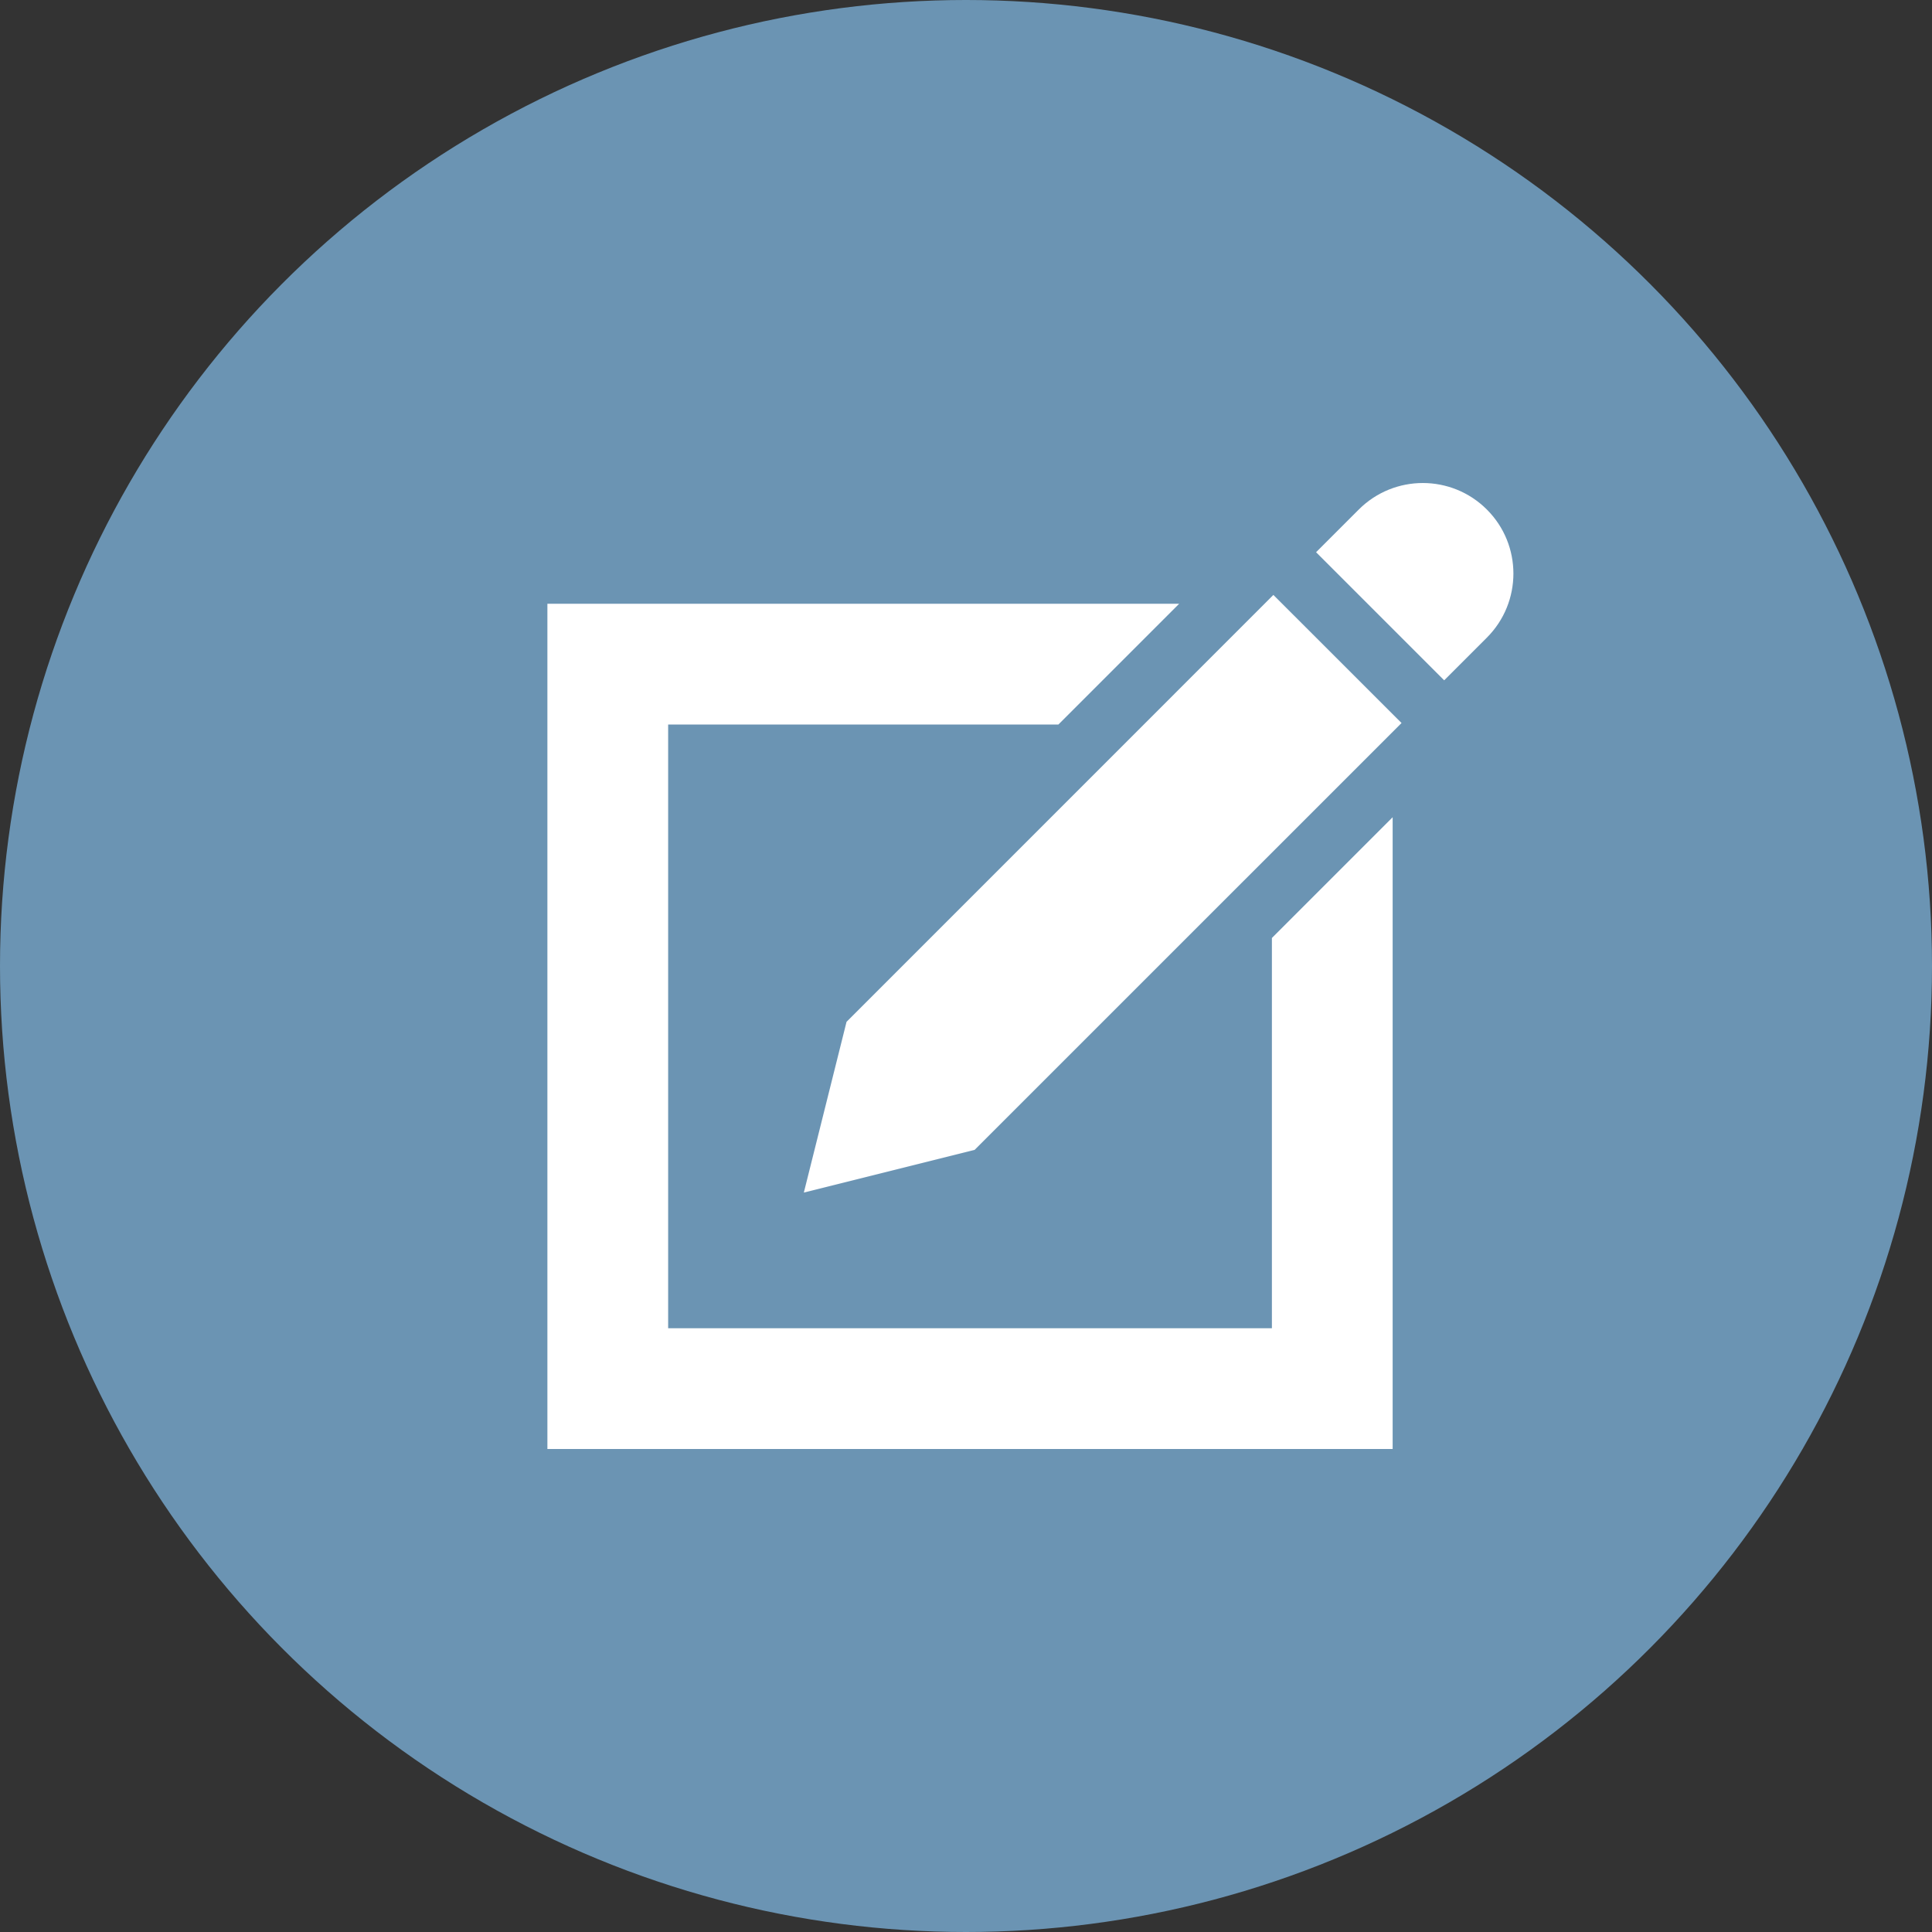 <?xml version="1.0" encoding="UTF-8" standalone="no"?>
<svg width="30px" height="30px" viewBox="0 0 30 30" version="1.1" xmlns="http://www.w3.org/2000/svg" xmlns:xlink="http://www.w3.org/1999/xlink" xmlns:sketch="http://www.bohemiancoding.com/sketch/ns">
    <rect x="0" y="0" width="30" height="30" fill="#333333" stroke="none"/>
    <!-- Generator: sketchtool 3.5.1 (25234) - http://www.bohemiancoding.com/sketch -->
    <title>Edit</title>
    <desc>Created with sketchtool.</desc>
    <defs></defs>
    <g id="Page-1" stroke="none" stroke-width="1" fill="none" fill-rule="evenodd" sketch:type="MSPage">
        <g id="Versions-with-bundles-v2" sketch:type="MSArtboardGroup" transform="translate(-1240, -658)">
            <g id="Edit-Button" sketch:type="MSLayerGroup" transform="translate(1240, 658)">
                <ellipse id="Oval-18" fill="#6B94B3" sketch:type="MSShapeGroup" cx="15" cy="15" rx="15" ry="15"></ellipse>
                <path d="M19.75,14.565 L19.75,20.625 L10.375,20.625 L10.375,11.25 L16.435,11.25 L18.31,9.375 L8.5,9.375 L8.5,22.5 L21.625,22.5 L21.625,12.69 L19.75,14.565 Z M13.145,15.867 L12.482,18.518 L15.134,17.855 L21.763,11.227 L19.773,9.238 L13.145,15.867 Z M23.088,7.912 C23.638,8.461 23.637,9.352 23.088,9.901 L22.425,10.564 L20.436,8.575 L21.099,7.912 C21.648,7.363 22.539,7.363 23.088,7.912 L23.088,7.912 Z" id="Fill-1" fill="#FFFFFF" sketch:type="MSShapeGroup"></path>
            </g>
        </g>
    </g>
</svg>
